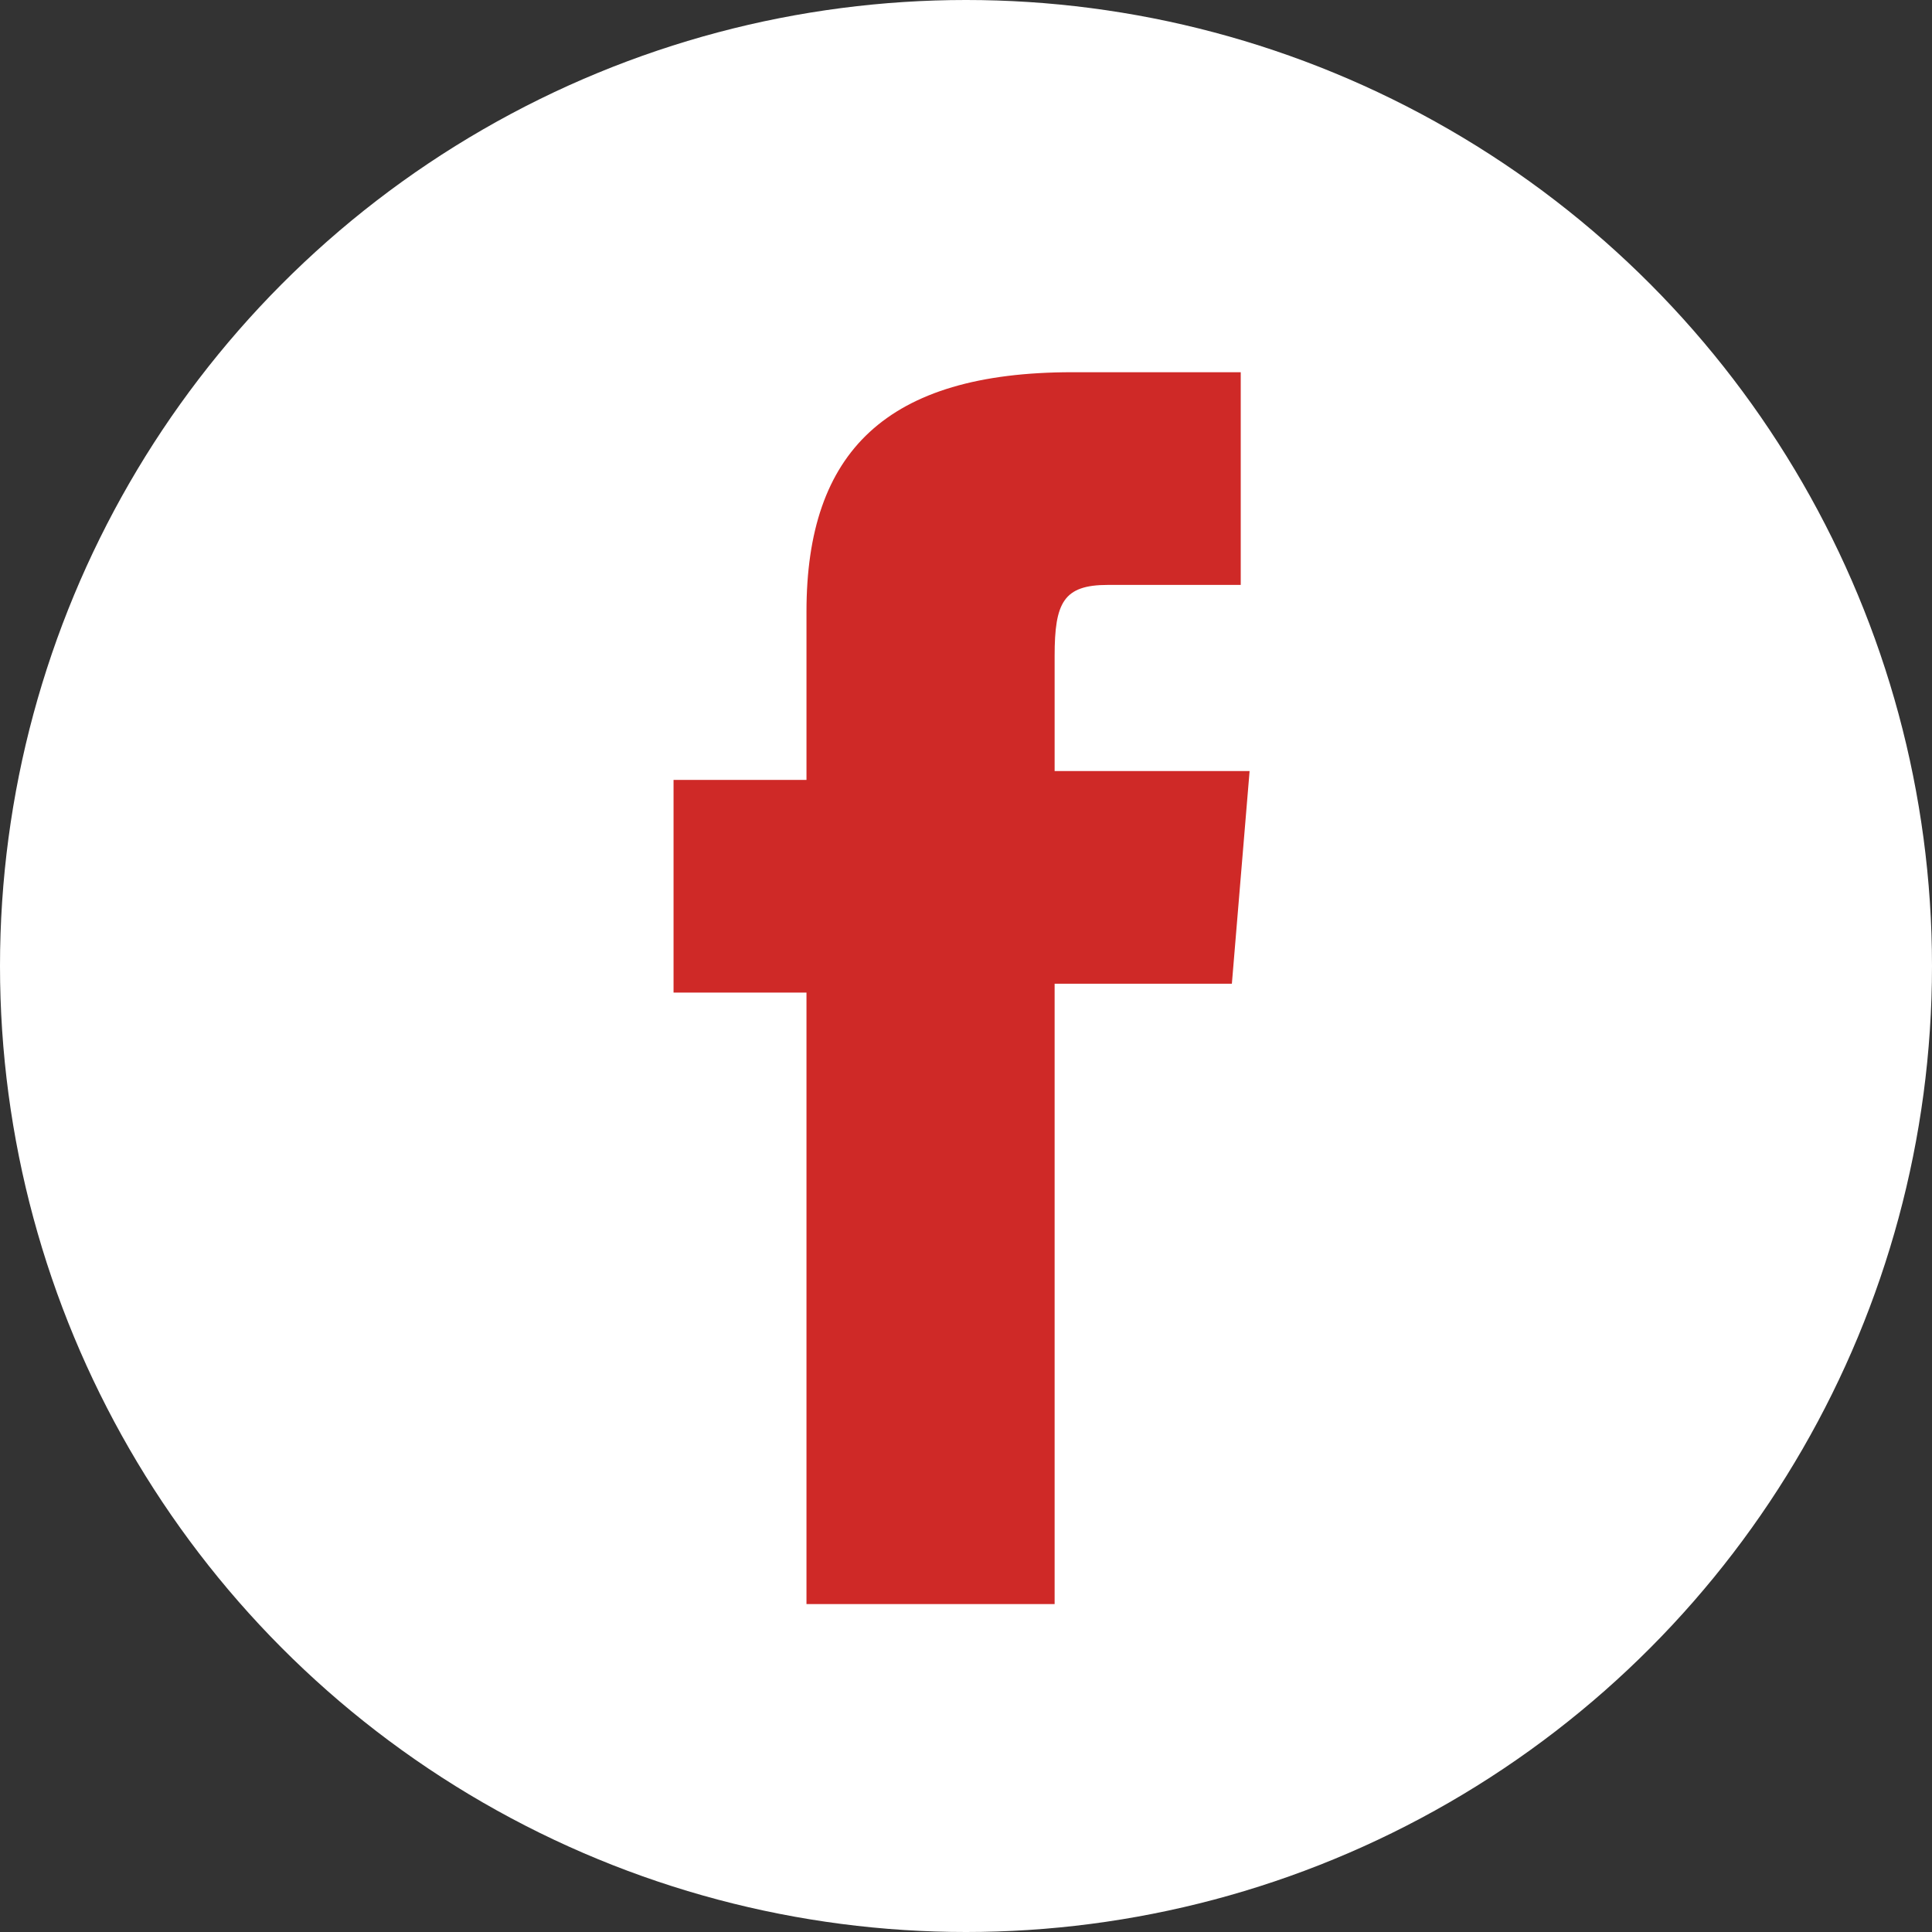 <?xml version="1.0" encoding="UTF-8" standalone="no"?>
<!-- Generator: Adobe Illustrator 21.0.2, SVG Export Plug-In . SVG Version: 6.00 Build 0)  -->

<svg
   xmlns:dc="http://purl.org/dc/elements/1.1/"
   xmlns:cc="http://creativecommons.org/ns#"
   xmlns:rdf="http://www.w3.org/1999/02/22-rdf-syntax-ns#"
   xmlns:svg="http://www.w3.org/2000/svg"
   xmlns="http://www.w3.org/2000/svg"
   xmlns:sodipodi="http://sodipodi.sourceforge.net/DTD/sodipodi-0.dtd"
   xmlns:inkscape="http://www.inkscape.org/namespaces/inkscape"
   version="1.1"
   id="Layer_1"
   x="0px"
   y="0px"
   viewBox="0 0 21.8 21.8"
   xml:space="preserve"
   sodipodi:docname="facebook_footer.svg"
   width="21.8"
   height="21.8"
   inkscape:version="0.92.2 (5c3e80d, 2017-08-06)"><rect x="0" y="0" width="21.8" height="21.8" fill="#333333" stroke="none"/><defs
     id="defs1474" /><sodipodi:namedview
     pagecolor="#ffffff"
     bordercolor="#666666"
     borderopacity="1"
     objecttolerance="10"
     gridtolerance="10"
     guidetolerance="10"
     inkscape:pageopacity="0"
     inkscape:pageshadow="2"
     inkscape:window-width="1299"
     inkscape:window-height="713"
     id="namedview1472"
     showgrid="false"
     inkscape:zoom="1.8101934"
     inkscape:cx="-54.232407"
     inkscape:cy="-58.334023"
     inkscape:window-x="67"
     inkscape:window-y="27"
     inkscape:window-maximized="1"
     inkscape:current-layer="Layer_1" /><style
     type="text/css"
     id="style2">
	.st0{fill:#CF2927;}
	.st1{fill:#B1211E;}
	.st2{fill:#FFFFFF;}
	.st3{opacity:0.8;fill:url(#SVGID_3_);}
	.st4{fill:#5A5B5D;}
	.st5{fill:#5A5B5D;stroke:#5A5B5D;stroke-width:0.469;stroke-miterlimit:10;}
	.st6{fill:#A6A8AB;}
	.st7{fill:#F1F1F2;}
	.st8{fill:none;stroke:#FFFFFF;stroke-width:0.25;stroke-miterlimit:10;}
	.st9{font-family:'Exo-Bold';}
	.st10{font-size:46.299px;}
	.st11{font-family:'Exo-Regular';}
	.st12{font-size:30.415px;}
	.st13{fill:#E6E6E6;}
	.st14{font-size:18px;}
	.st15{font-family:'Exo-Light';}
	.st16{fill:none;stroke:#E6E6E6;stroke-width:2;stroke-miterlimit:10;}
	.st17{fill:#9A9C9F;}
	.st18{font-size:21.543px;}
	.st19{fill:none;}
	.st20{fill:#808080;}
	.st21{font-size:16px;}
	.st22{opacity:0.25;fill:url(#SVGID_4_);}
	.st23{opacity:0.25;fill:url(#SVGID_5_);}
	.st24{opacity:0.67;fill:#F2F2F2;}
	.st25{font-size:13.605px;}
	.st26{letter-spacing:2;}
	.st27{fill:#F2F2F2;}
	.st28{fill:none;stroke:#CF2927;stroke-miterlimit:10;}
	.st29{fill:none;stroke:#CCCCCC;stroke-miterlimit:10;}
	.st30{font-family:'Exo-Italic';}
	.st31{font-size:10.516px;}
	.st32{font-size:14px;}
	.st33{font-size:12px;}
	.st34{opacity:0.6;}
	.st35{font-size:10px;}
	.st36{font-family:'Exo-Black';}
	.st37{font-size:11px;}
	.st38{font-family:'Exo-DemiBold';}
	.st39{fill:#58595B;}
	.st40{font-family:'Exo-ExtraBold';}
	.st41{font-size:20.301px;}
	.st42{fill-rule:evenodd;clip-rule:evenodd;fill:#FFFFFF;}
	.st43{font-family:'Exo-Medium';}
	.st44{font-size:15.377px;}
	.st45{font-size:18.859px;}
	.st46{letter-spacing:-1;}
	.st47{fill:#0071BC;}
	.st48{fill:none;stroke:#FFFFFF;stroke-miterlimit:10;}
	.st49{fill:#B3B3B3;}
	.st50{font-family:'Exo-Light-Italic';}
	.st51{letter-spacing:1;}
	.st52{font-size:18.522px;}
	.st53{font-size:14.591px;}
	.st54{fill:#C32C27;}
	.st55{fill:#A8241E;}
	.st56{fill:#A5A6A9;}
	.st57{fill:#F0F0F1;}
	.st58{fill:#F3F5F5;}
	.st59{font-size:21.74px;}
	.st60{font-size:18.634px;}
	.st61{fill:#CF2927;stroke:#CF2927;stroke-width:2.838;stroke-miterlimit:10;}
	.st62{fill:none;stroke:#CF2927;stroke-width:5.114;stroke-linecap:round;stroke-linejoin:round;stroke-miterlimit:10;}
	.st63{clip-path:url(#SVGID_9_);}
</style><linearGradient
     id="SVGID_3_"
     gradientUnits="userSpaceOnUse"
     x1="-0.619"
     y1="524.109"
     x2="1920.567"
     y2="524.109"><stop
       offset="0"
       style="stop-color:#58595B"
       id="stop28" /><stop
       offset="0.512"
       style="stop-color:#757677"
       id="stop30" /><stop
       offset="1"
       style="stop-color:#555658"
       id="stop32" /></linearGradient><linearGradient
     id="SVGID_4_"
     gradientUnits="userSpaceOnUse"
     x1="1152.744"
     y1="1409.502"
     x2="1152.744"
     y2="1545.395"><stop
       offset="0"
       style="stop-color:#FFFFFF;stop-opacity:0"
       id="stop142" /><stop
       offset="3.624004e-02"
       style="stop-color:#F4F4F4;stop-opacity:3.624004e-02"
       id="stop144" /><stop
       offset="0.399"
       style="stop-color:#8D8D8D;stop-opacity:0.399"
       id="stop146" /><stop
       offset="0.69"
       style="stop-color:#414141;stop-opacity:0.69"
       id="stop148" /><stop
       offset="0.897"
       style="stop-color:#121212;stop-opacity:0.897"
       id="stop150" /><stop
       offset="1"
       style="stop-color:#000000"
       id="stop152" /></linearGradient><linearGradient
     id="SVGID_5_"
     gradientUnits="userSpaceOnUse"
     x1="1186.256"
     y1="1896.849"
     x2="1186.256"
     y2="2032.742"
     gradientTransform="rotate(180,1169.5,1591)"><stop
       offset="0"
       style="stop-color:#FFFFFF;stop-opacity:0"
       id="stop157" /><stop
       offset="3.624004e-02"
       style="stop-color:#F4F4F4;stop-opacity:3.624004e-02"
       id="stop159" /><stop
       offset="0.399"
       style="stop-color:#8D8D8D;stop-opacity:0.399"
       id="stop161" /><stop
       offset="0.69"
       style="stop-color:#414141;stop-opacity:0.69"
       id="stop163" /><stop
       offset="0.897"
       style="stop-color:#121212;stop-opacity:0.897"
       id="stop165" /><stop
       offset="1"
       style="stop-color:#000000"
       id="stop167" /></linearGradient><g
     transform="translate(-543.5,-6080.9)"
     id="g408"><g
       id="g404"><circle
         class="st2"
         cx="554.4"
         cy="6091.8"
         r="10.9"
         id="circle402"
         style="fill:#ffffff" /></g><path
       inkscape:connector-curvature="0"
       class="st0"
       d="m 552.6,6099 h 2.8 v -7 h 2 l 0.2,-2.4 h -2.2 c 0,0 0,-0.9 0,-1.3 0,-0.6 0.1,-0.8 0.6,-0.8 0.4,0 1.5,0 1.5,0 v -2.4 c 0,0 -1.6,0 -1.9,0 -2.1,0 -3,0.9 -3,2.7 0,1.5 0,1.9 0,1.9 h -1.5 v 2.4 h 1.5 z"
       id="path406"
       style="fill:#cf2927" /></g></svg>
